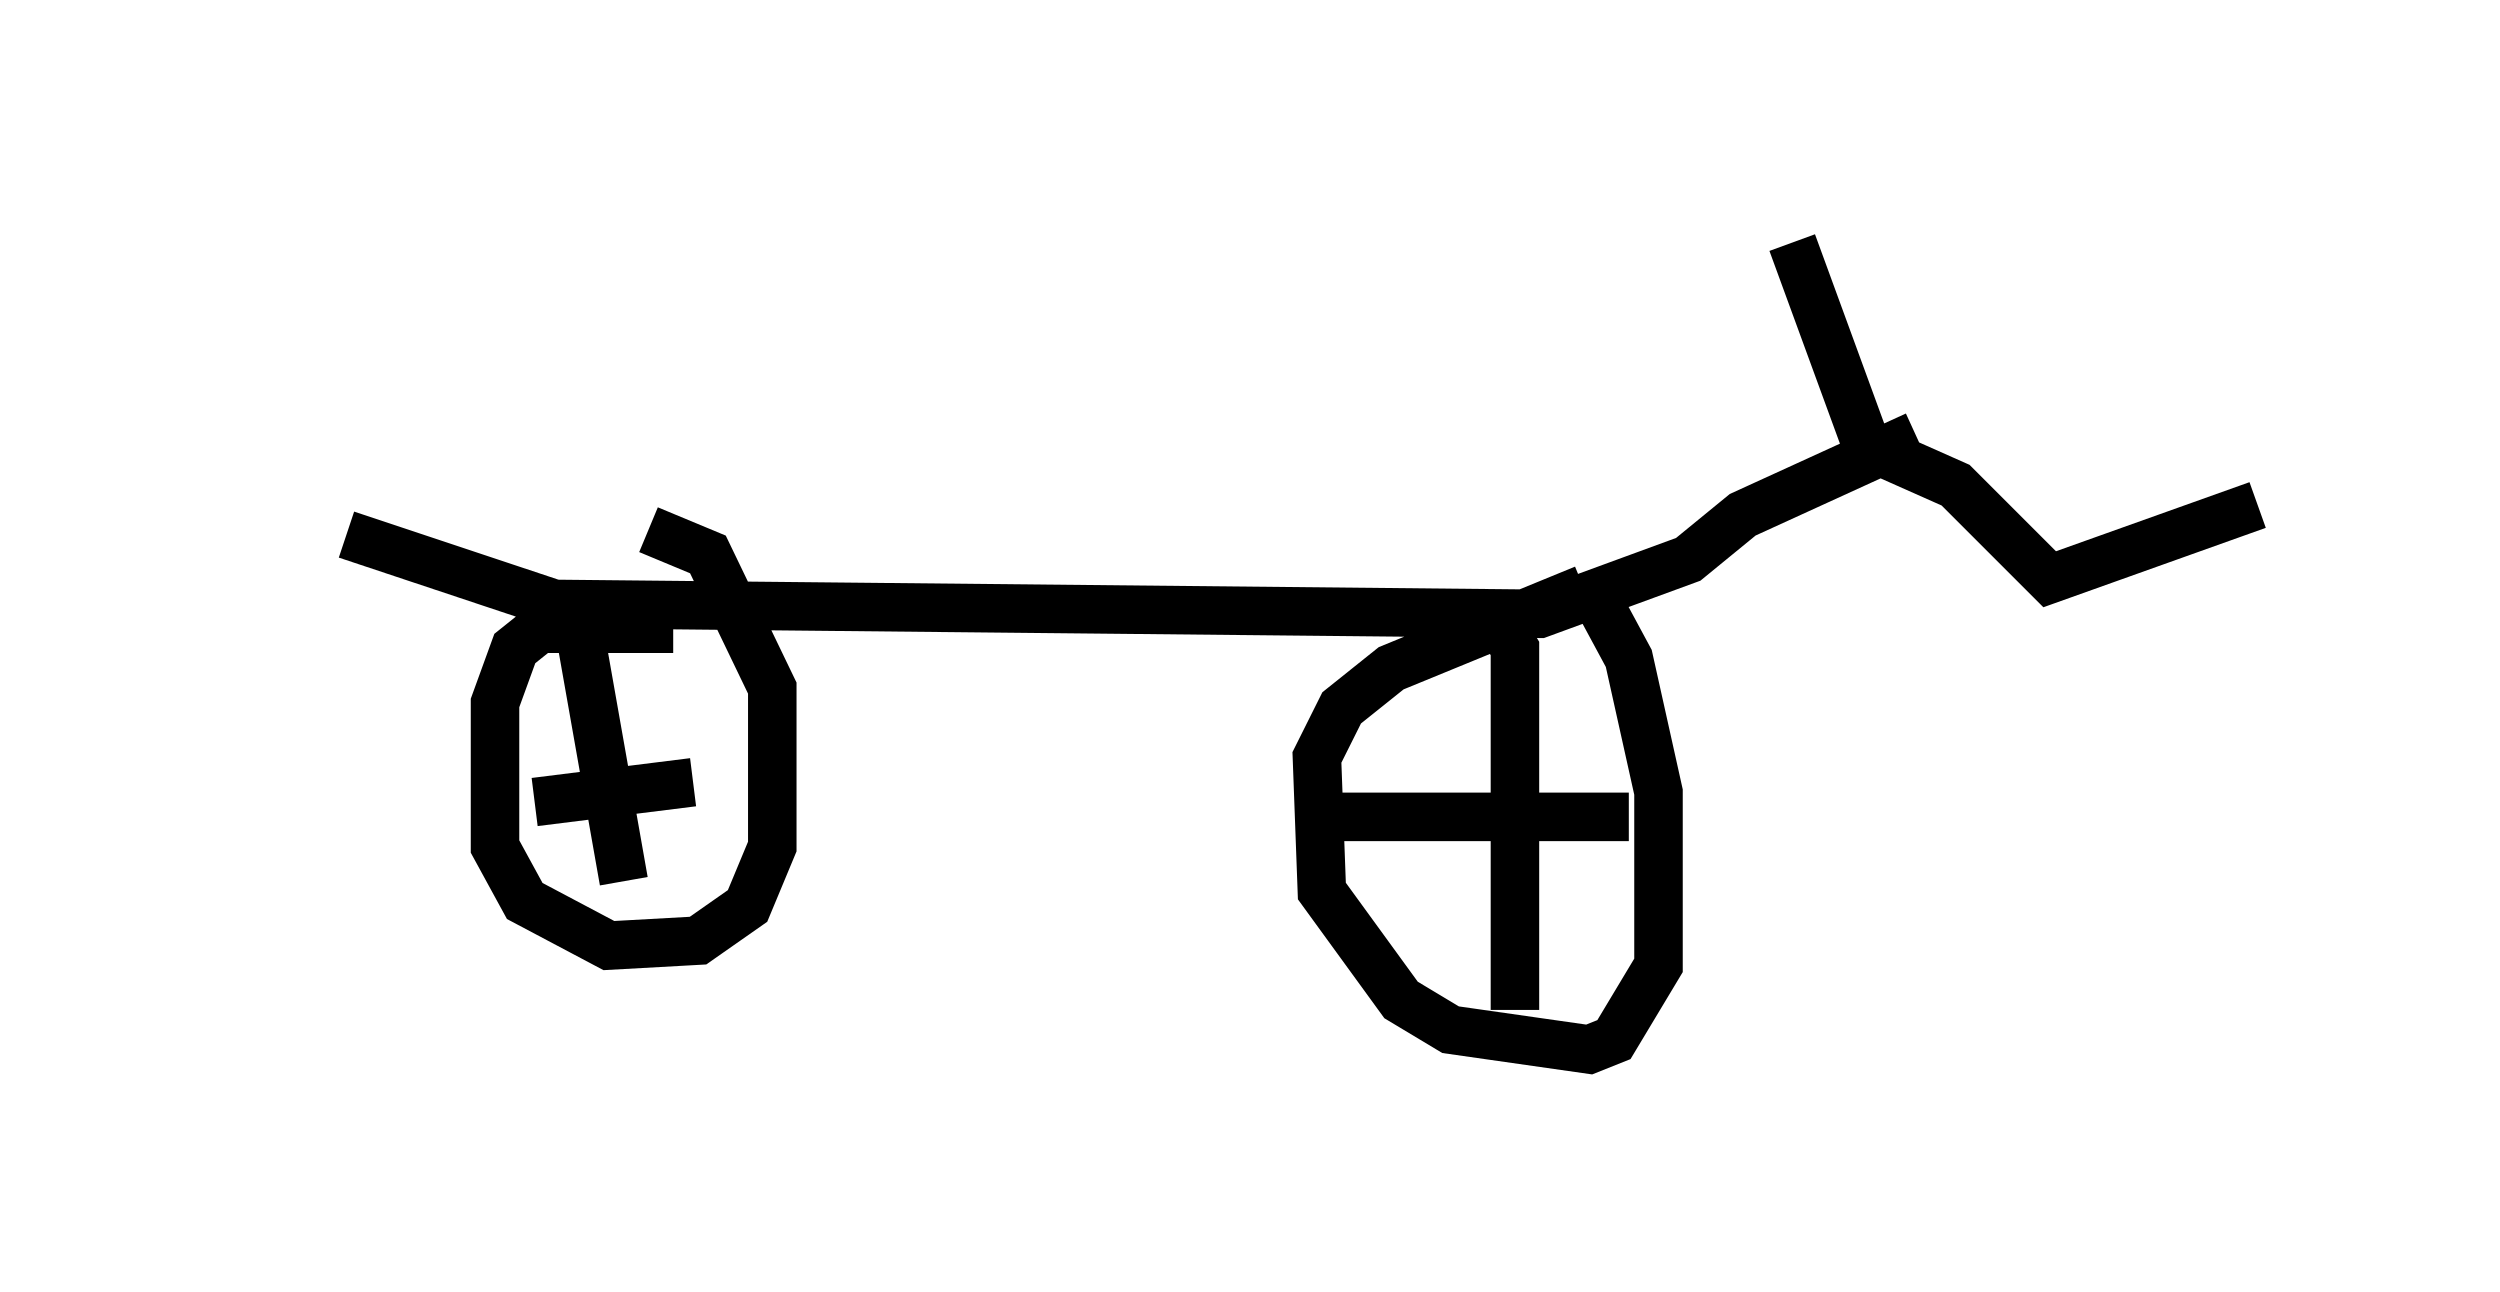 <?xml version="1.0" encoding="utf-8" ?>
<svg baseProfile="full" height="26.64" version="1.1" width="51.548" xmlns="http://www.w3.org/2000/svg" xmlns:ev="http://www.w3.org/2001/xml-events" xmlns:xlink="http://www.w3.org/1999/xlink"><defs /><rect fill="white" height="26.64" width="51.548" x="0" y="0" /><path d="M5, 9.594 m2.144, 1.429 l4.288, 1.429 20.315, 0.204 l3.063, -1.123 1.123, -0.919 l3.573, -1.633 m-6.84, 3.165 l-3.981, 1.633 -1.021, 0.817 l-0.51, 1.021 0.102, 2.756 l1.633, 2.246 1.021, 0.613 l2.858, 0.408 0.51, -0.204 l0.919, -1.531 0.0, -3.573 l-0.613, -2.756 -0.715, -1.327 m-18.988, 0.715 l-2.756, 0.0 -0.51, 0.408 l-0.408, 1.123 0.0, 2.96 l0.613, 1.123 1.735, 0.919 l1.838, -0.102 1.021, -0.715 l0.51, -1.225 0.0, -3.267 l-1.327, -2.756 -1.225, -0.51 m17.559, 1.94 l0.306, 0.51 0.0, 7.452 m-4.185, -3.981 l6.533, 0.0 m-21.642, -3.879 l0.919, 5.206 m-1.838, -1.633 l3.267, -0.408 m22.663, -11.127 l1.531, 4.185 1.838, 0.817 l1.94, 1.94 4.288, -1.531 " fill="none" stroke="black" stroke-width="1" /></svg>